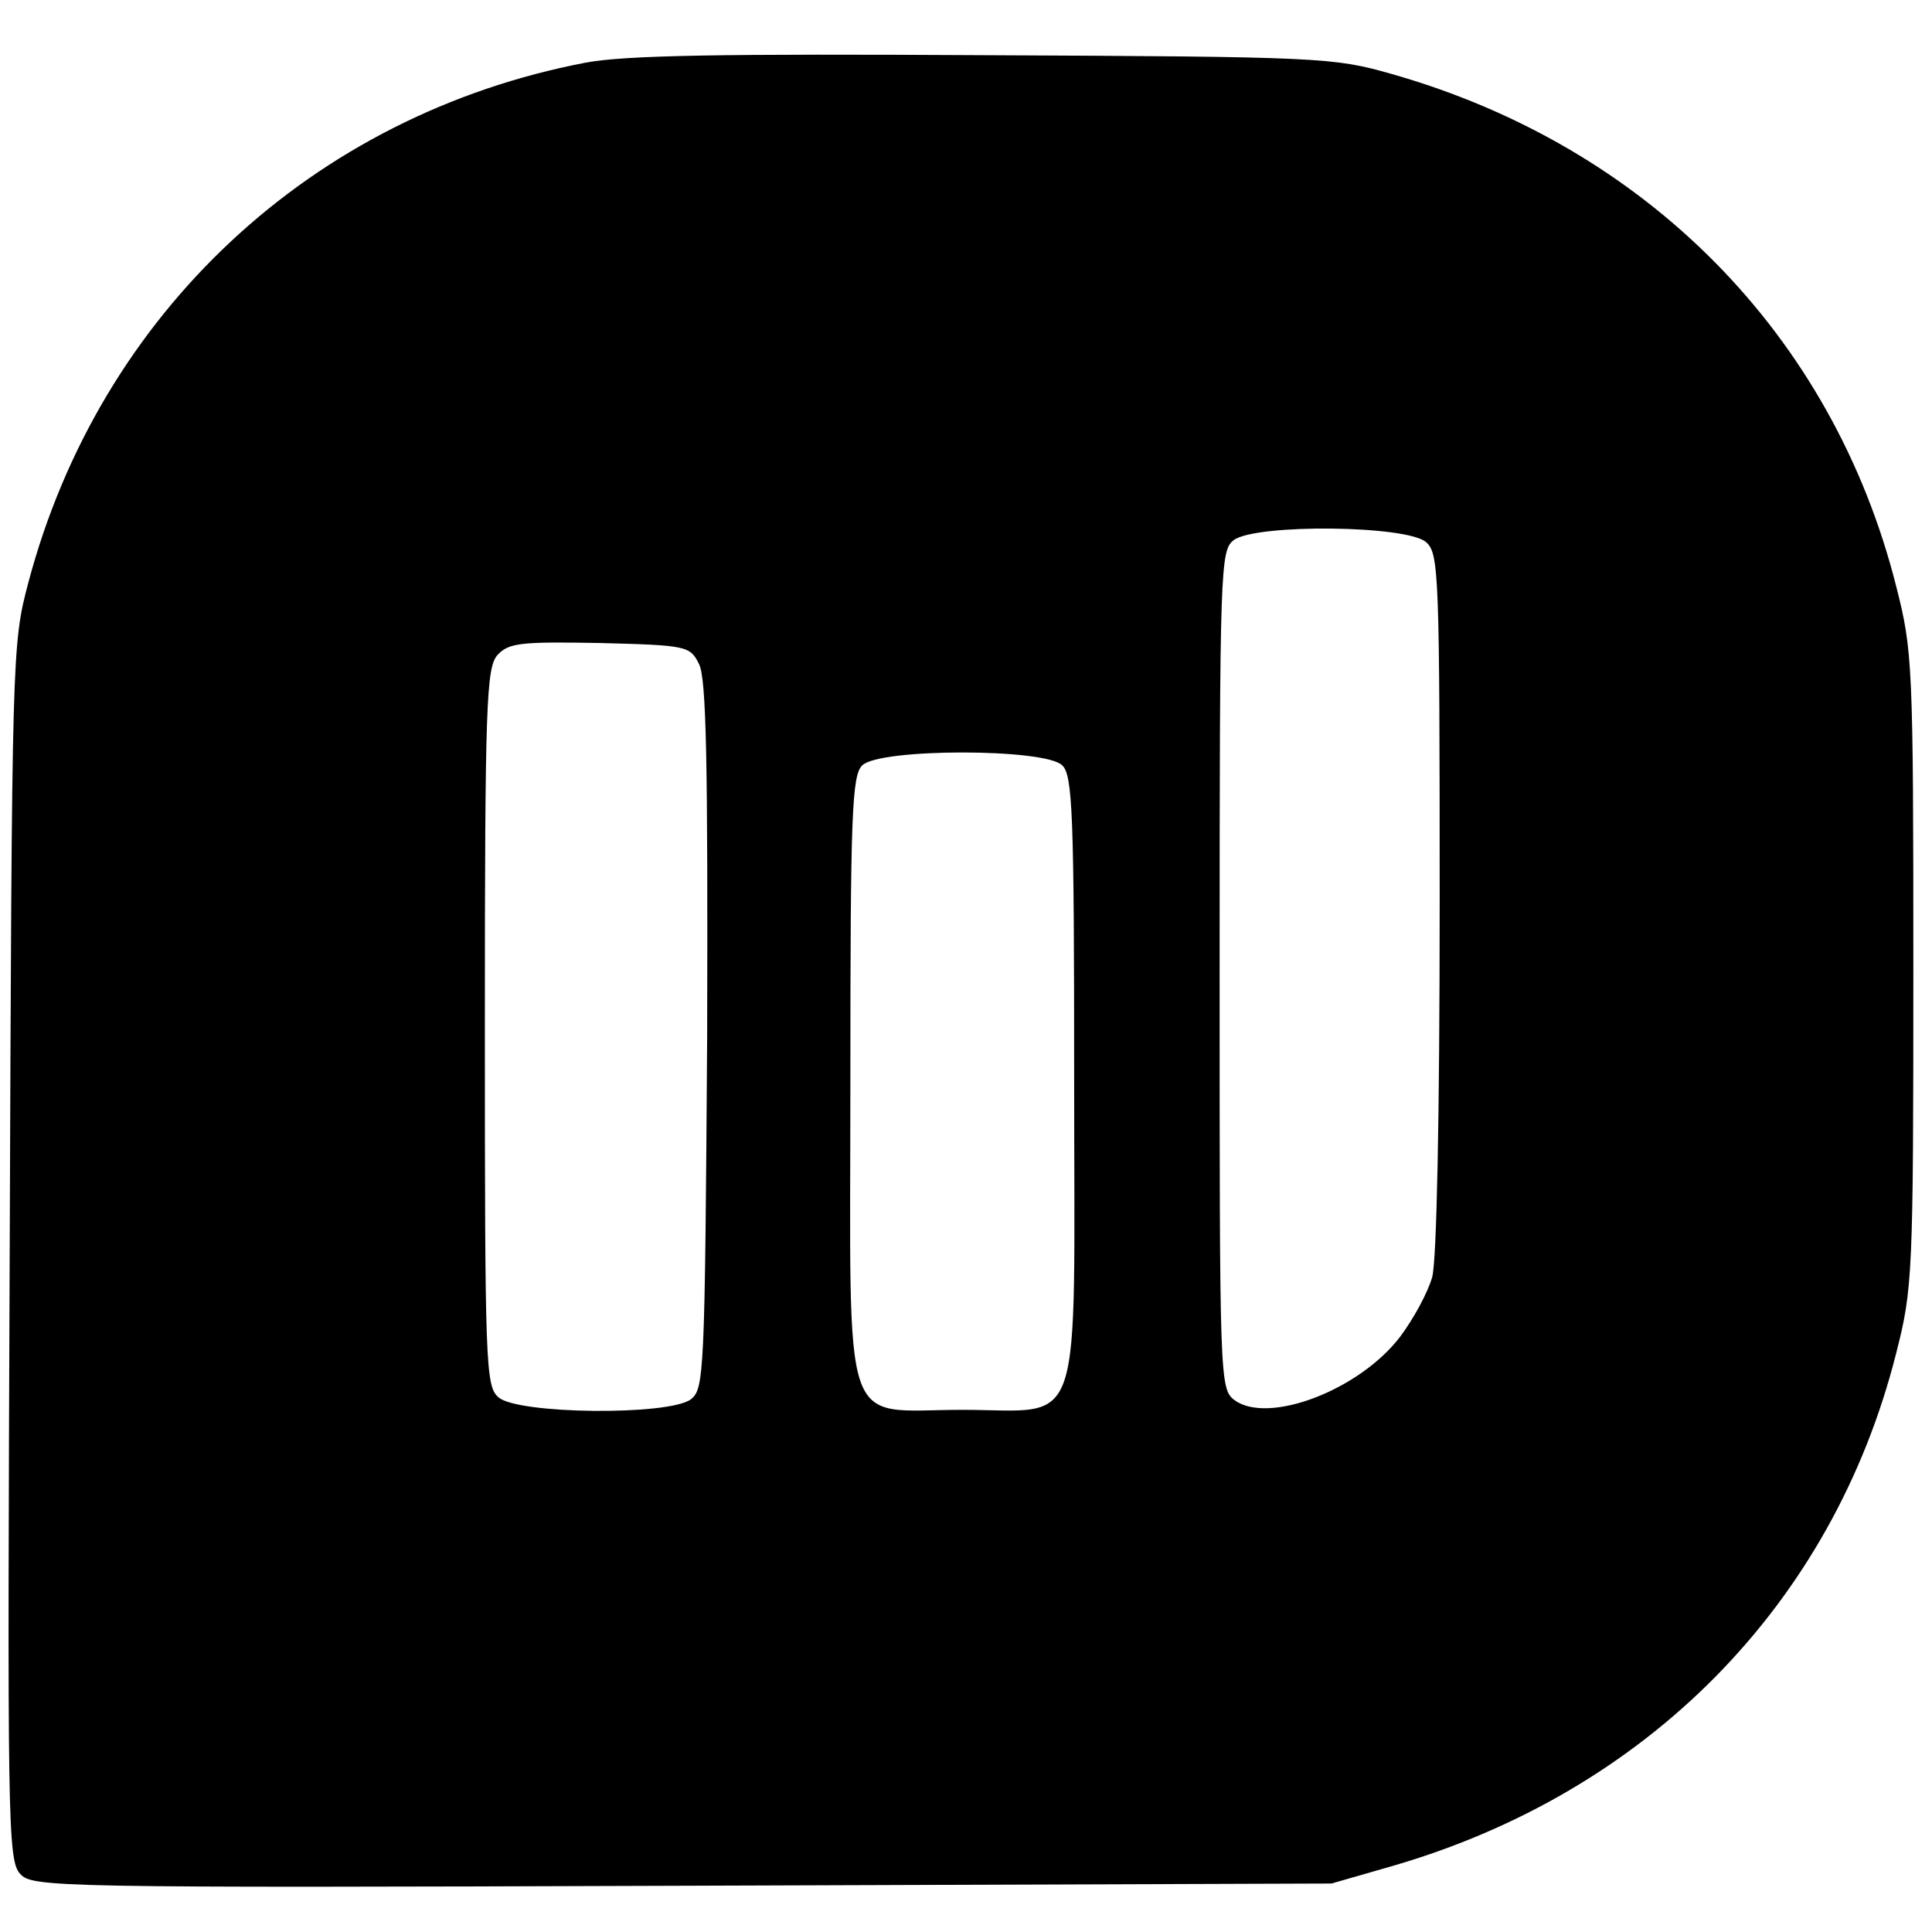 <?xml version="1.0" standalone="no"?>
<!DOCTYPE svg PUBLIC "-//W3C//DTD SVG 20010904//EN"
 "http://www.w3.org/TR/2001/REC-SVG-20010904/DTD/svg10.dtd">
<svg version="1.0" xmlns="http://www.w3.org/2000/svg"
 width="259pt" height="259pt" viewBox="0 0 259 259"
 preserveAspectRatio="xMidYMid meet">
<g transform="translate(0,259) scale(0.1,-0.1)"
fill="#000000" stroke="none">
<path d="M785 2506 c-366 -70 -651 -335 -747 -697 -22 -83 -22 -92 -25 -898
-3 -758 -3 -815 14 -833 16 -18 42 -19 887 -16 l871 3 80 23 c343 99 592 351
677 688 22 86 23 105 23 514 0 409 -1 428 -23 514 -85 337 -335 590 -677 687
-77 22 -95 23 -545 25 -353 2 -482 0 -535 -10z m1127 -643 c17 -15 18 -43 18
-482 0 -290 -4 -480 -10 -503 -6 -21 -25 -56 -43 -80 -55 -72 -177 -118 -222
-85 -20 15 -20 27 -20 577 0 544 1 562 19 576 30 22 233 20 258 -3z m-975
-163 c10 -19 12 -130 11 -498 -3 -456 -4 -474 -22 -488 -30 -22 -233 -20 -258
3 -17 15 -18 44 -18 496 0 436 2 482 17 499 15 16 30 18 137 16 117 -3 121 -4
133 -28z m487 -136 c14 -13 16 -66 16 -420 0 -487 15 -444 -150 -444 -165 0
-150 -43 -150 444 0 354 2 407 16 420 23 23 245 23 268 0z"/>
</g>
</svg>
